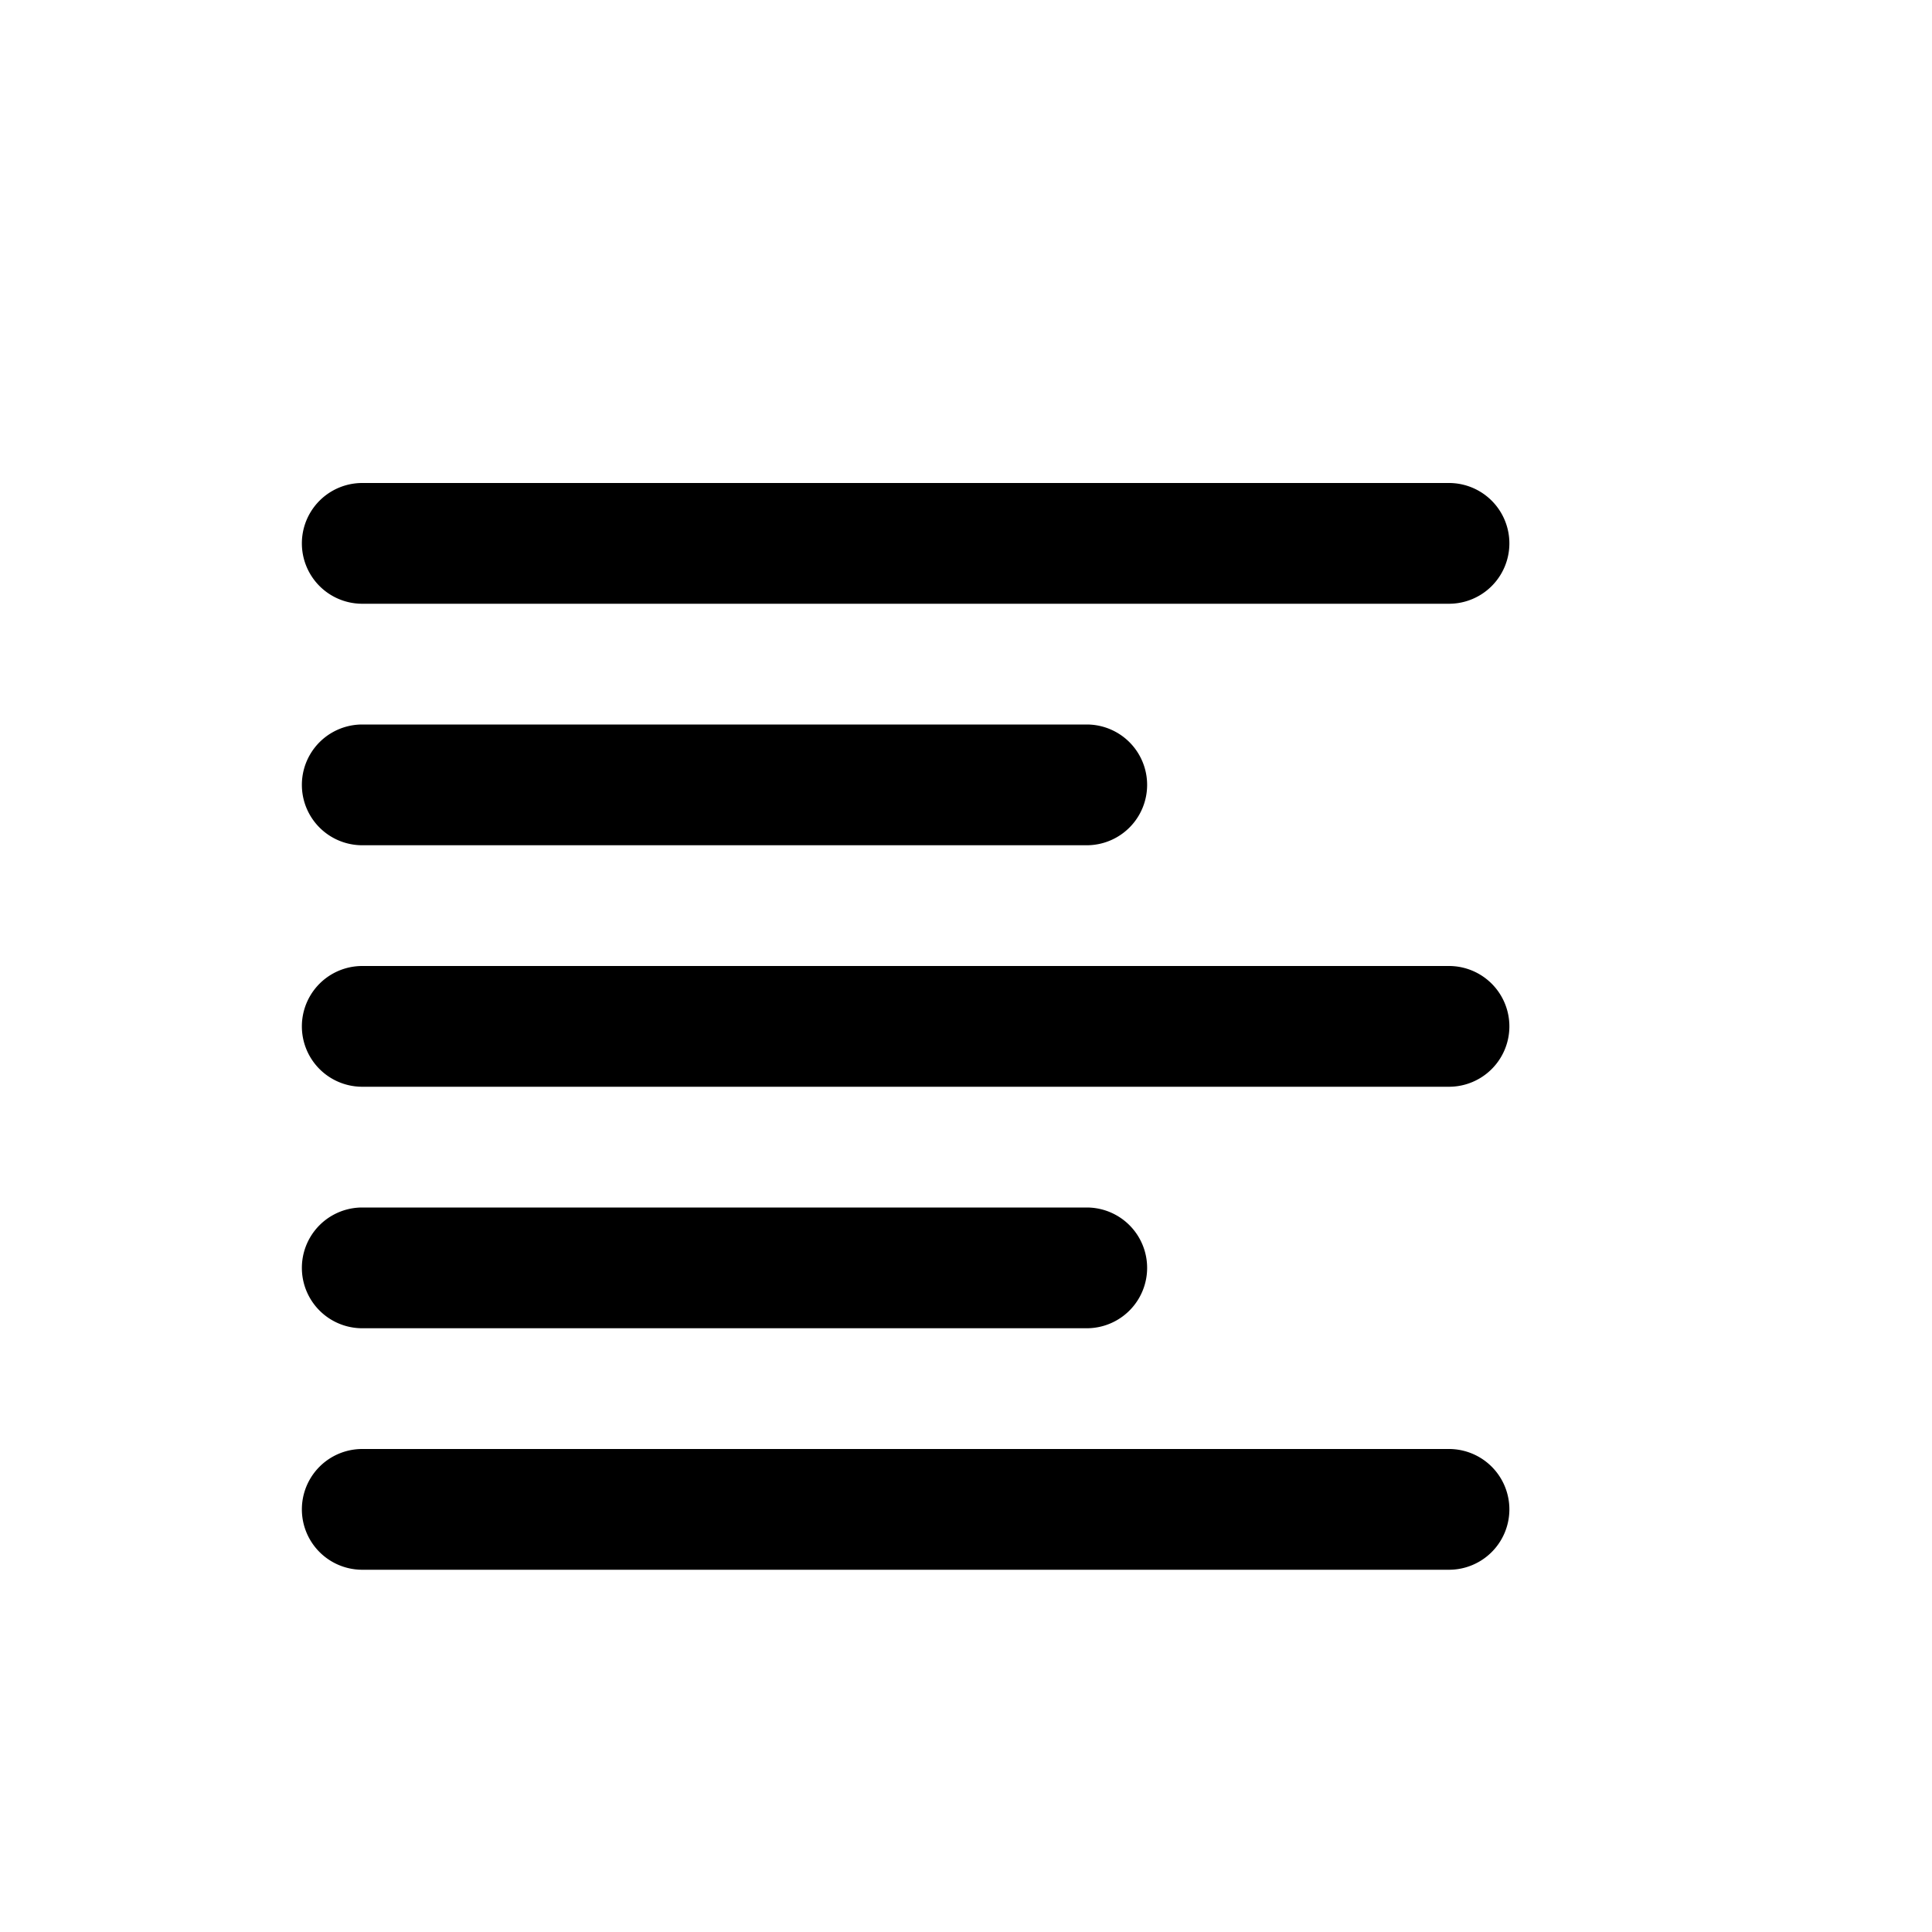 <svg baseProfile="tiny" xmlns="http://www.w3.org/2000/svg" viewBox="0 0 16 16"><path d="M12 5H3a.5.5 0 0 1 0-1h9a.5.5 0 0 1 0 1zM9 7H3a.5.5 0 0 1 0-1h6a.5.5 0 0 1 0 1zM12 9H3a.5.5 0 0 1 0-1h9a.5.5 0 0 1 0 1zM12 13H3a.5.5 0 0 1 0-1h9a.5.5 0 0 1 0 1zM9 11H3a.5.5 0 0 1 0-1h6a.5.5 0 0 1 0 1z"/></svg>